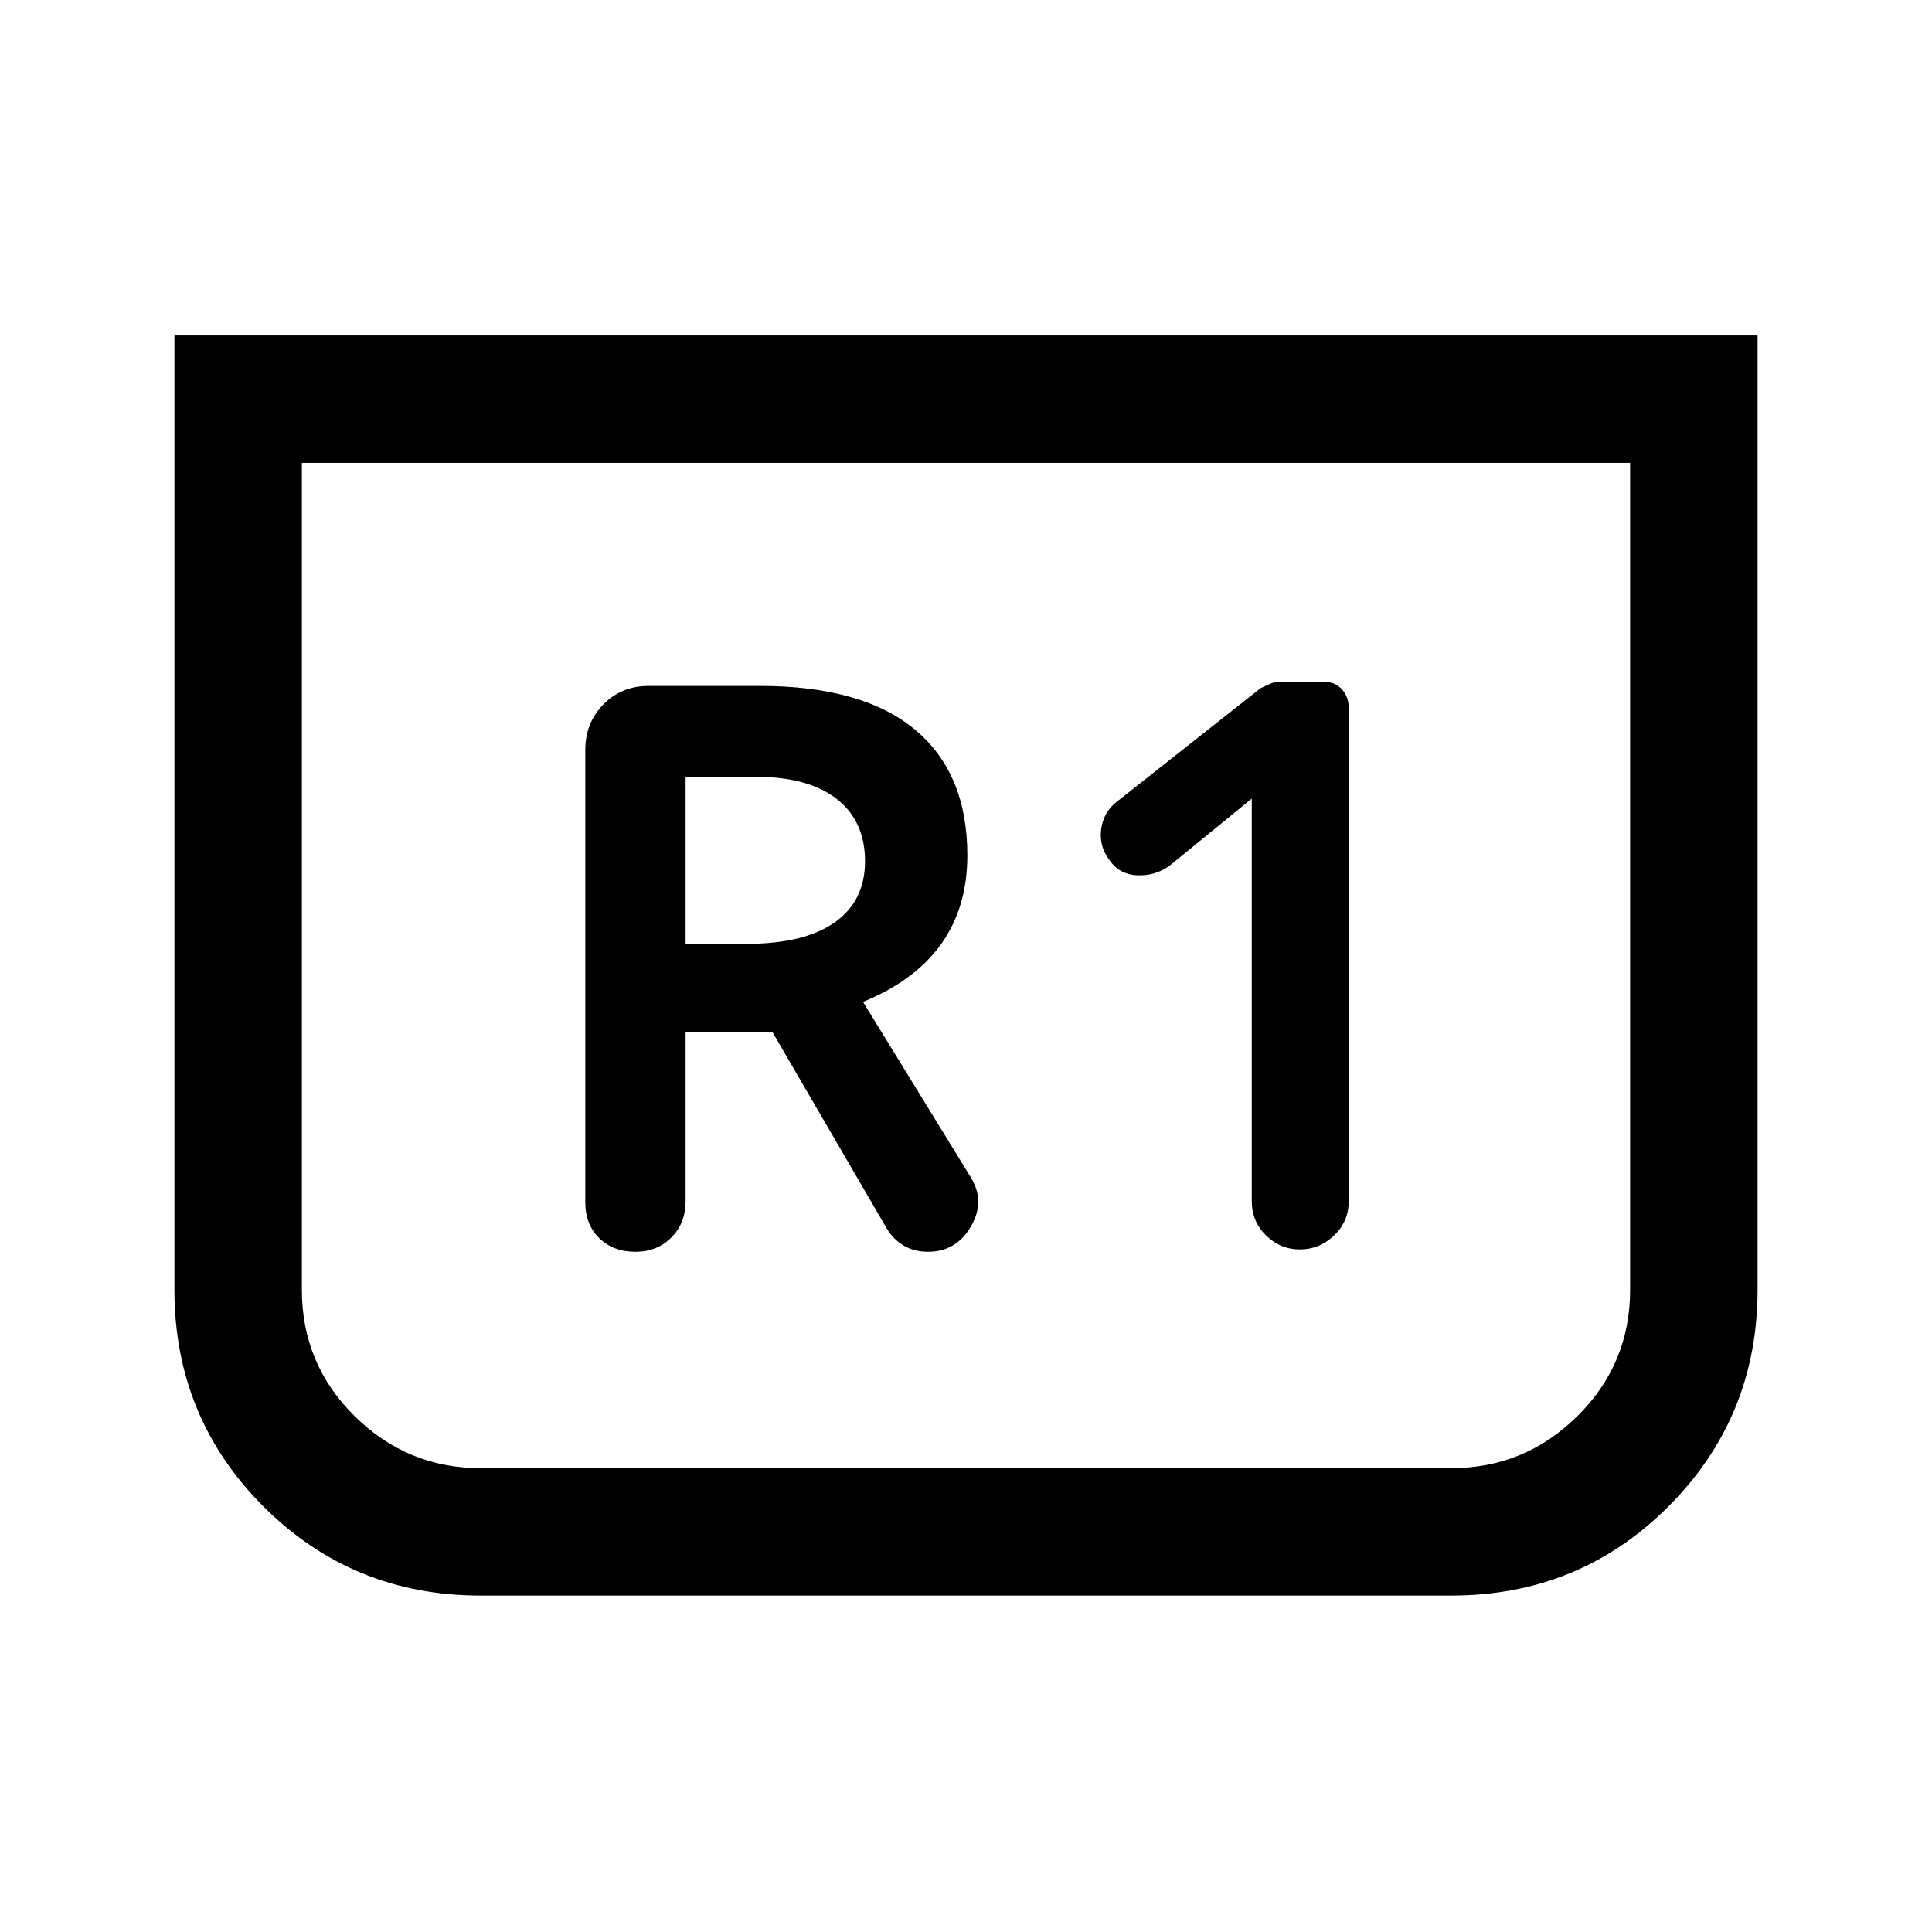 <svg xmlns="http://www.w3.org/2000/svg" height="40" viewBox="0 -960 960 960" width="40"><path d="M873.33-793.33v474.18q0 63.32-44.25 107.65-44.25 44.33-107.94 44.33H238.86q-63.69 0-107.94-44.25T86.67-319.17v-474.16h786.66ZM810-730H150v410.91q0 36.84 26.17 62.72 26.16 25.87 62.5 25.87h482.66q36.34 0 62.5-25.87Q810-282.25 810-319.09V-730Zm0 0H150h660ZM622-563.17v200q0 10.1 7.08 17.05 7.09 6.95 16.84 6.95 9.76 0 17-6.95 7.25-6.95 7.25-17.05v-245.11q0-5.39-3.31-9.14-3.3-3.75-8.86-3.75h-24q-1.17 0-7.67 3.17L555-561.67q-6.61 5.09-7.8 13.46-1.2 8.38 3.8 15.21 5 7.5 14 7.92 9 .41 16.17-4.75L622-563.17Zm-281.33 116h43.16l56.84 97.67q3.16 5.33 8.37 8.42 5.21 3.08 12.13 3.08 14 0 21.33-12.65 7.33-12.64-.33-24.68l-53.34-86.84q26-10.66 38.92-28.86 12.92-18.2 12.92-43.97 0-40.84-26.09-62.5-26.08-21.67-76.91-21.67h-55.34q-13.5 0-22.5 9.17t-9 22.67v224.69q0 11.14 6.94 17.89 6.93 6.75 18.06 6.75 10.67 0 17.75-7.08 7.09-7.09 7.09-18.09v-84Zm0-43.83v-83h35q26 0 40.08 10.99 14.08 10.99 14.08 31.01 0 19.69-15.08 30.34Q399.67-491 370.67-491h-30Z"/></svg>